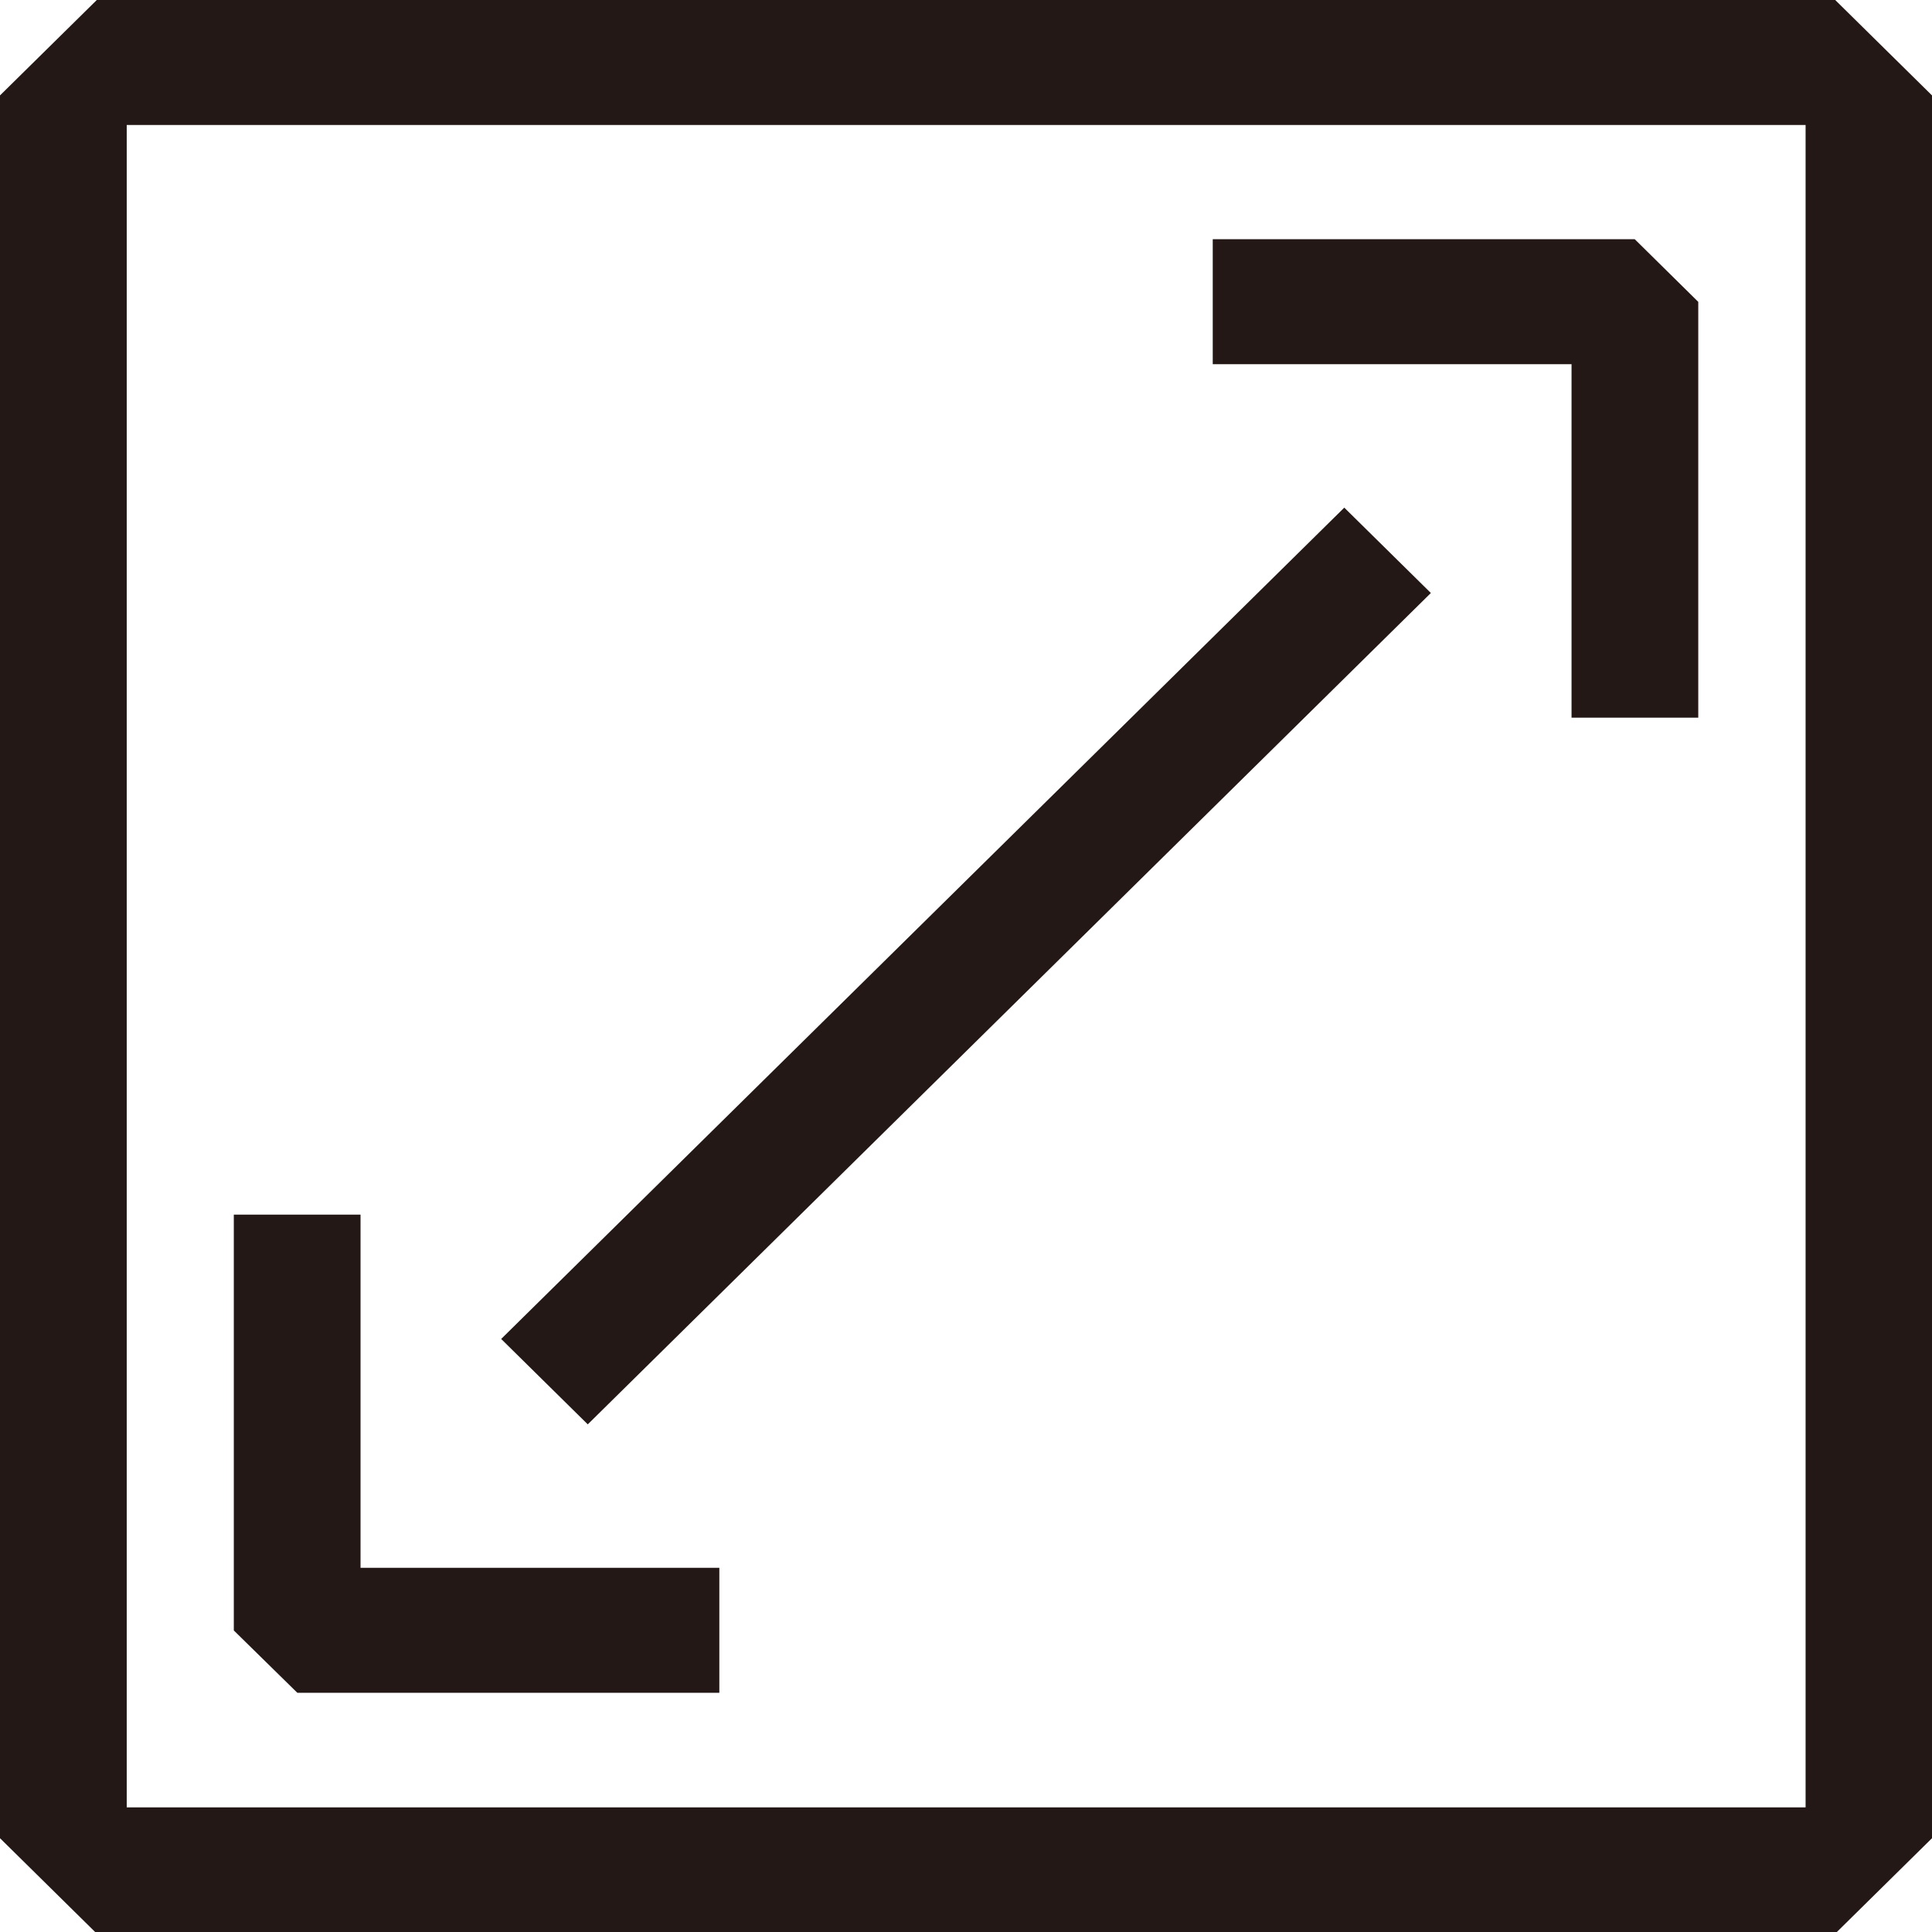 <svg width="49" height="49" viewBox="0 0 49 49" fill="none" xmlns="http://www.w3.org/2000/svg">
<g clip-path="url(#clip0_2281_6753)">
<path d="M46.545 0L2.455 0L0 2.42L0 46.621L2.413 49L46.587 49L49 46.621L49 2.42L46.545 0ZM45.786 45.839L3.214 45.839L3.214 3.17L45.794 3.17L45.794 45.839H45.786Z" fill="#231815"/>
<path d="M39.858 18.202H43.072V7.656L41.461 6.067L30.758 6.067V9.237L39.858 9.237V18.202Z" fill="#231815"/>
<path d="M18.244 42.933V39.763H9.144L9.144 30.806H5.93L5.93 41.352L7.541 42.933H18.244Z" fill="#231815"/>
<path d="M34.094 12.875L12.711 33.959L14.907 36.125L36.29 15.04L34.094 12.875Z" fill="#231815"/>
</g>
<defs>
<clipPath id="clip0_2281_6753">
<rect width="49" height="49" fill="white"/>
</clipPath>
</defs>
</svg>
